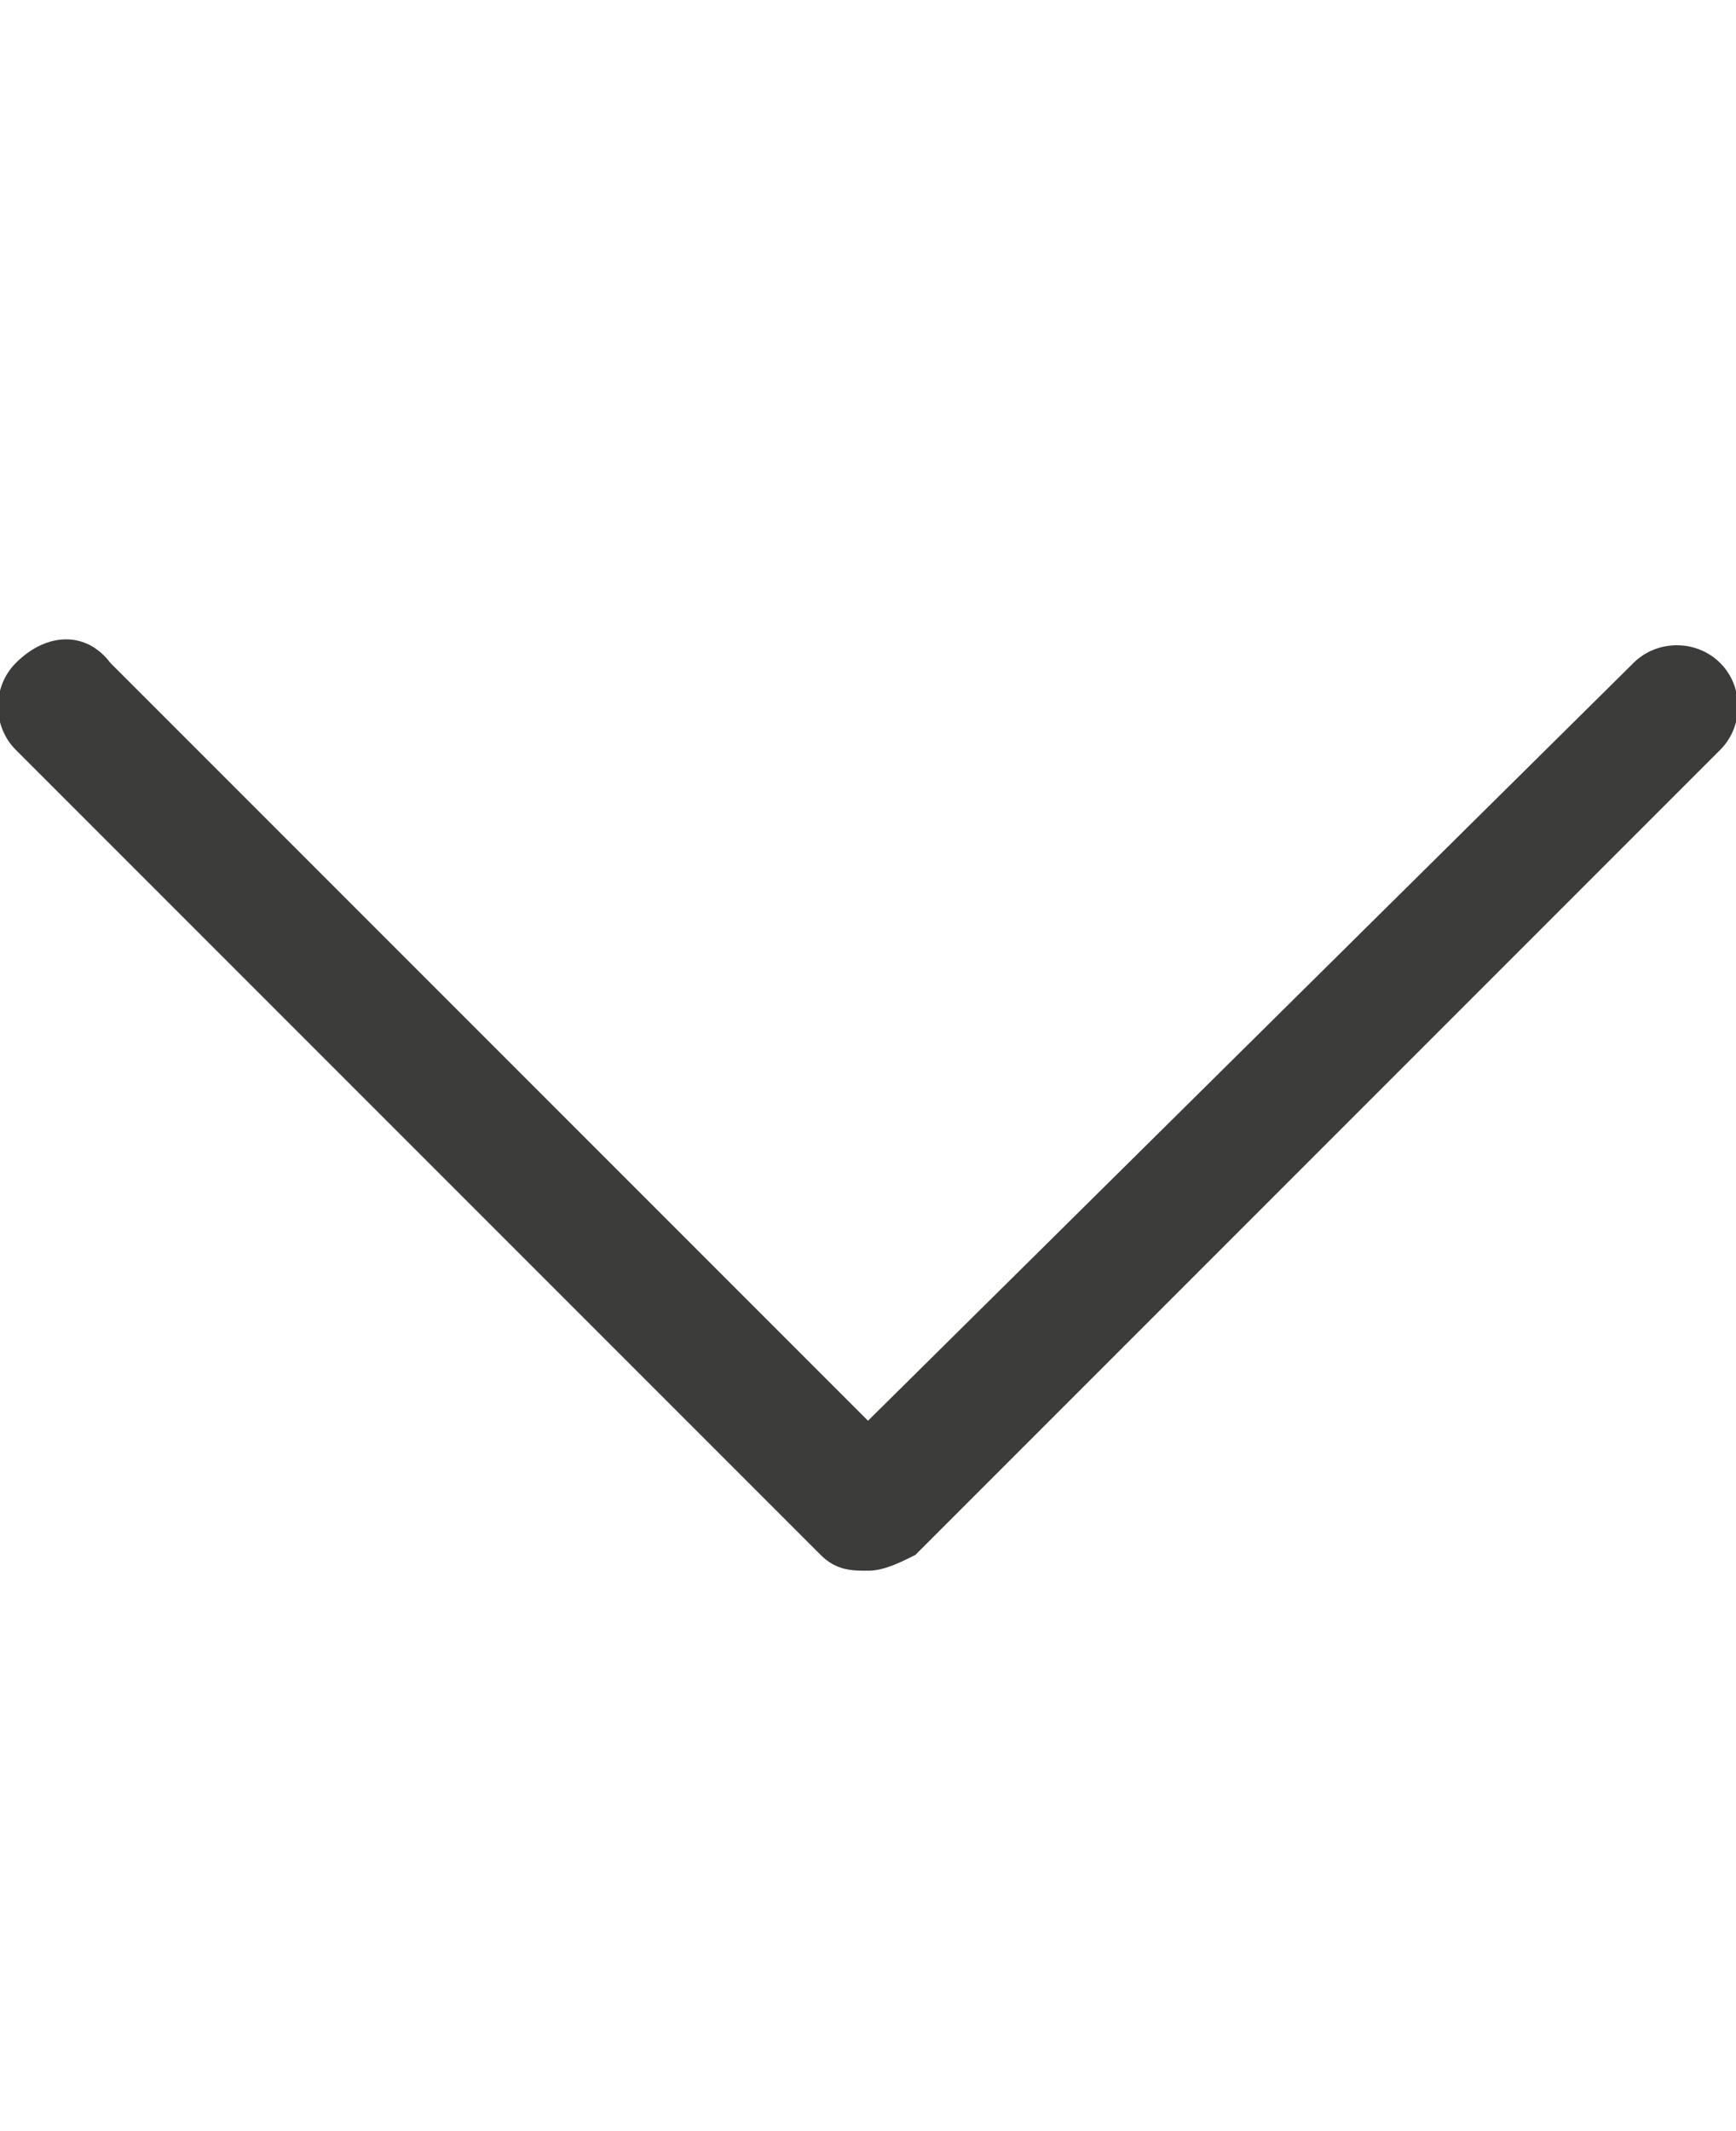 <svg id="Слой_1" xmlns="http://www.w3.org/2000/svg" viewBox="0 0 22 27"><style>.st0{fill-rule:evenodd;clip-rule:evenodd;fill:#3c3c3b}</style><path class="st0" d="M.2 9.5l10.2 10.2c.2.2.4.2.6.2.2 0 .4-.1.6-.2L21.8 9.5c.3-.3.3-.8 0-1.1-.3-.3-.8-.3-1.1 0L11 18 1.4 8.4C1.1 8 .6 8 .2 8.4c-.3.3-.3.8 0 1.1z"/></svg>